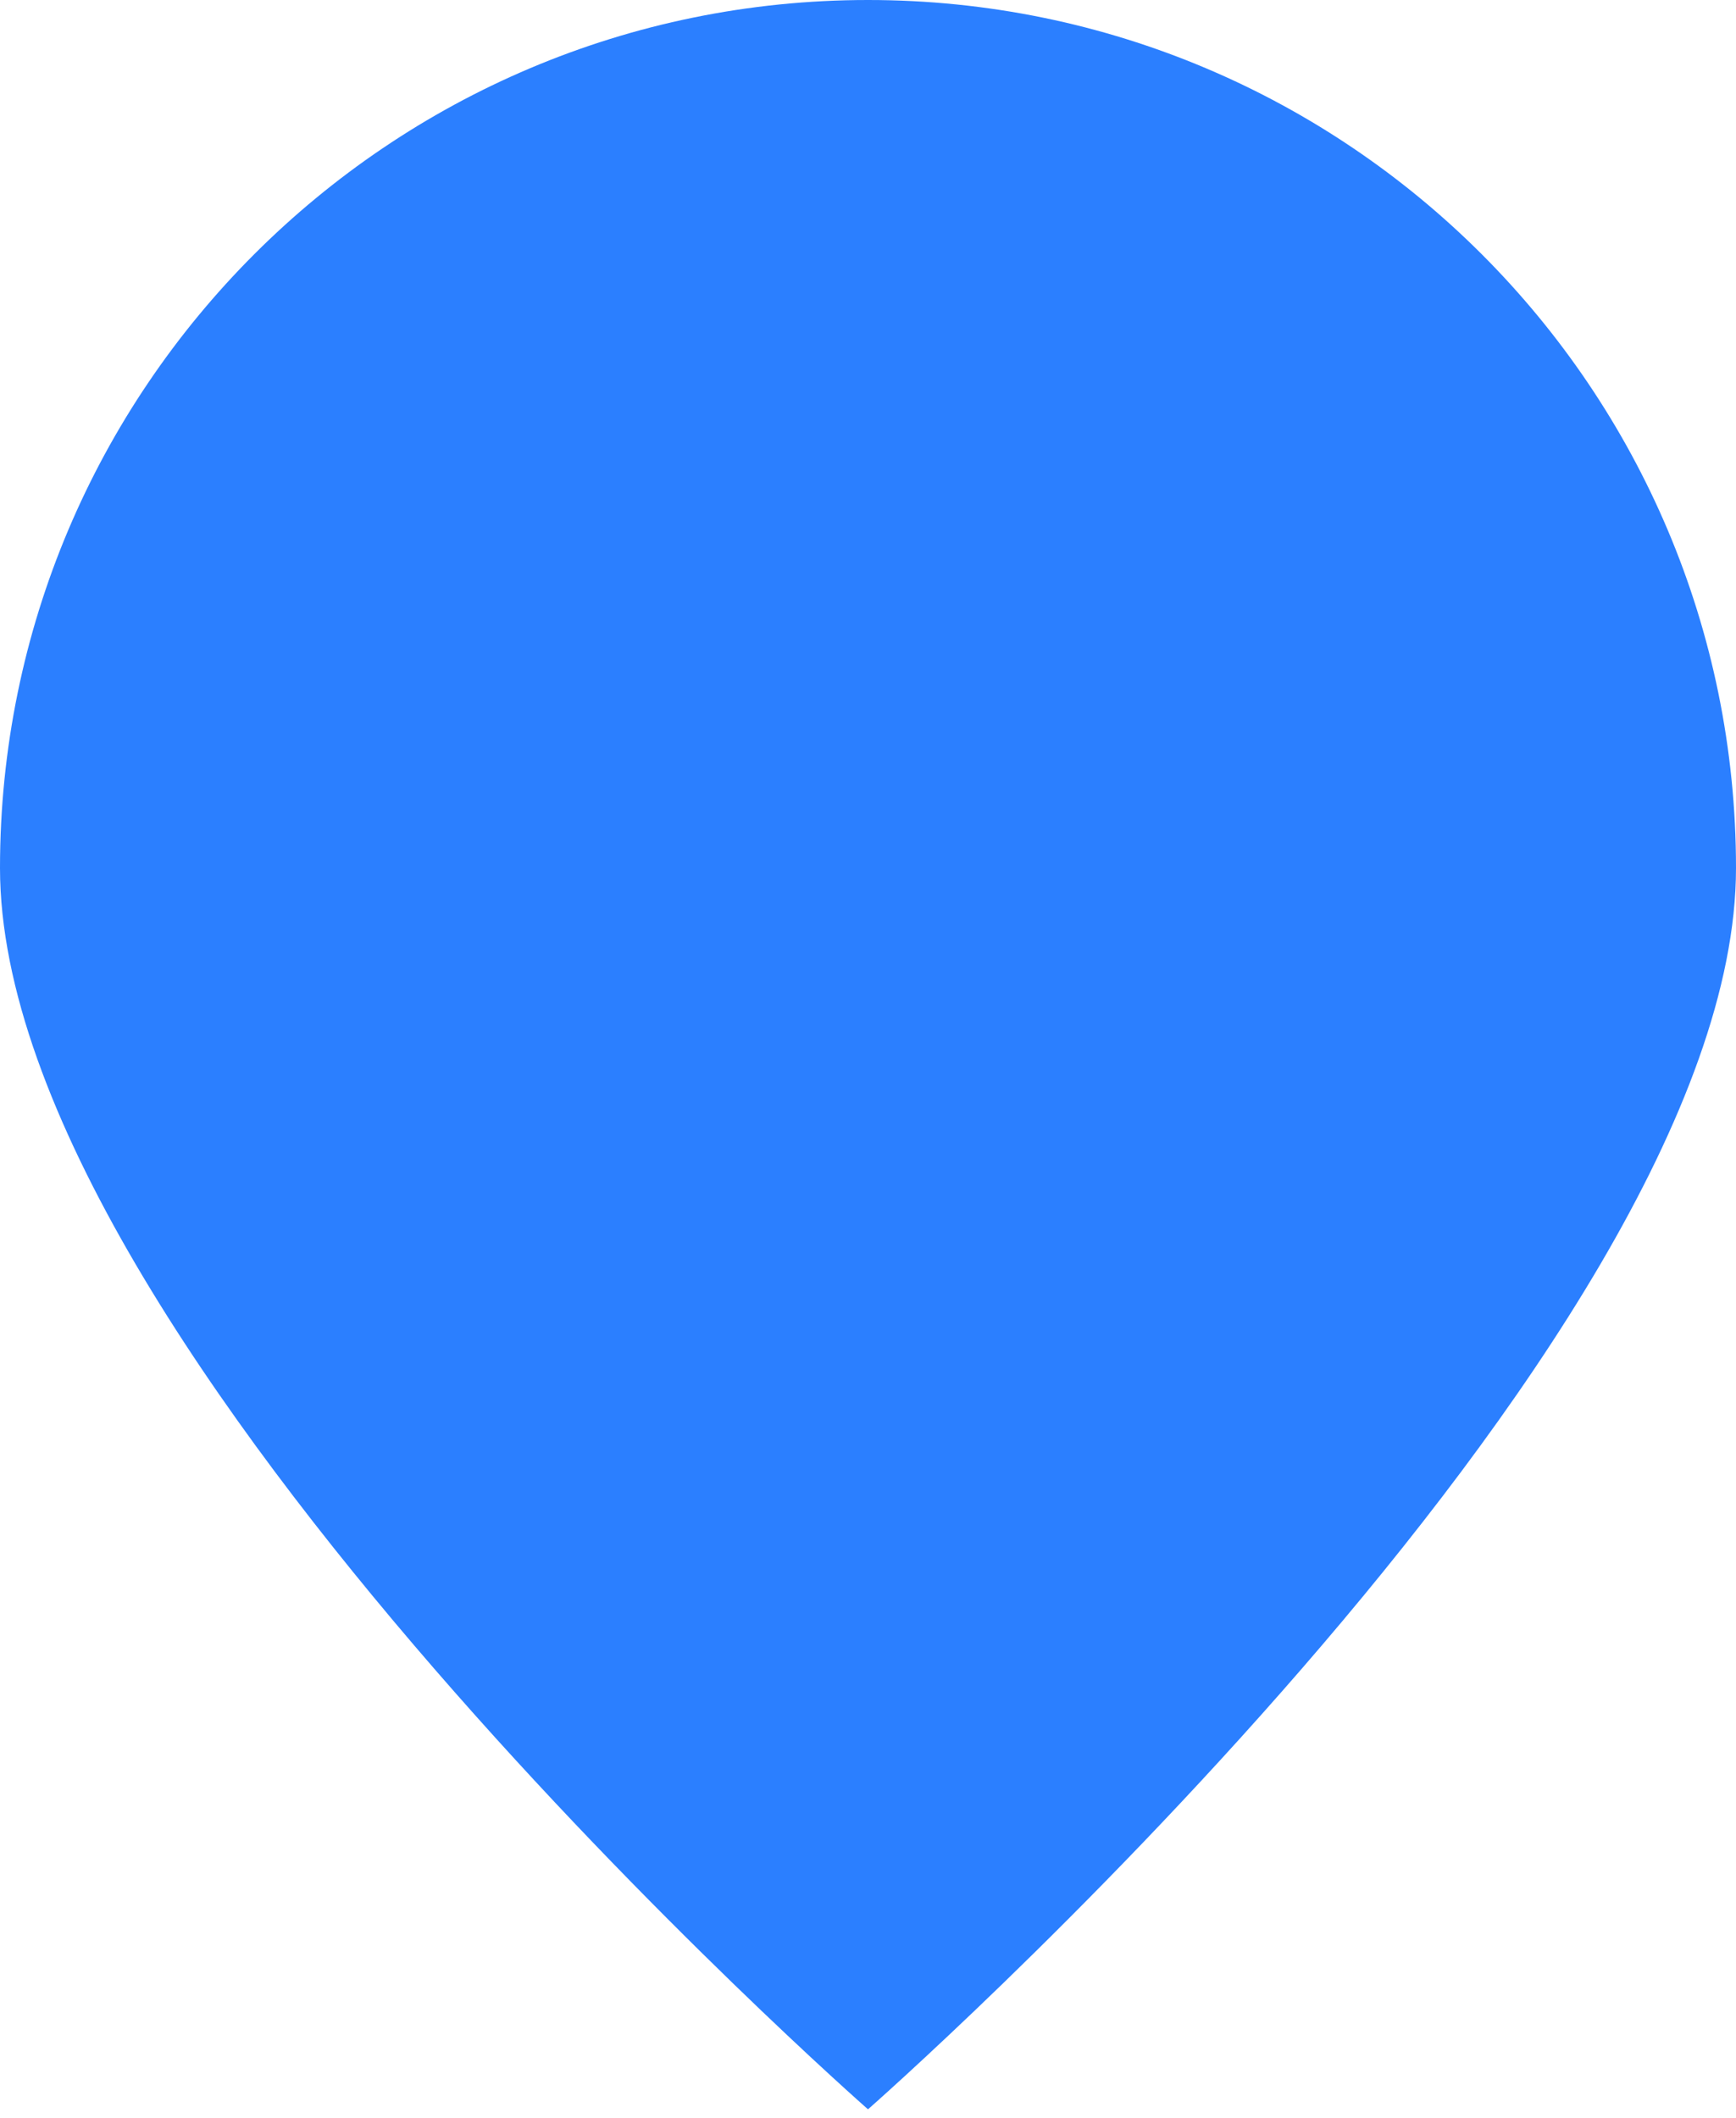<svg width="100" height="122" viewBox="0 0 100 122" fill="none" xmlns="http://www.w3.org/2000/svg">
<path d="M100 50C100 77.614 50 121.5 50 121.5C50 121.5 0 77.614 0 50C0 22.386 22.386 0 50 0C77.614 0 100 22.386 100 50Z" fill="#2b7fff1a"/>
</svg>
